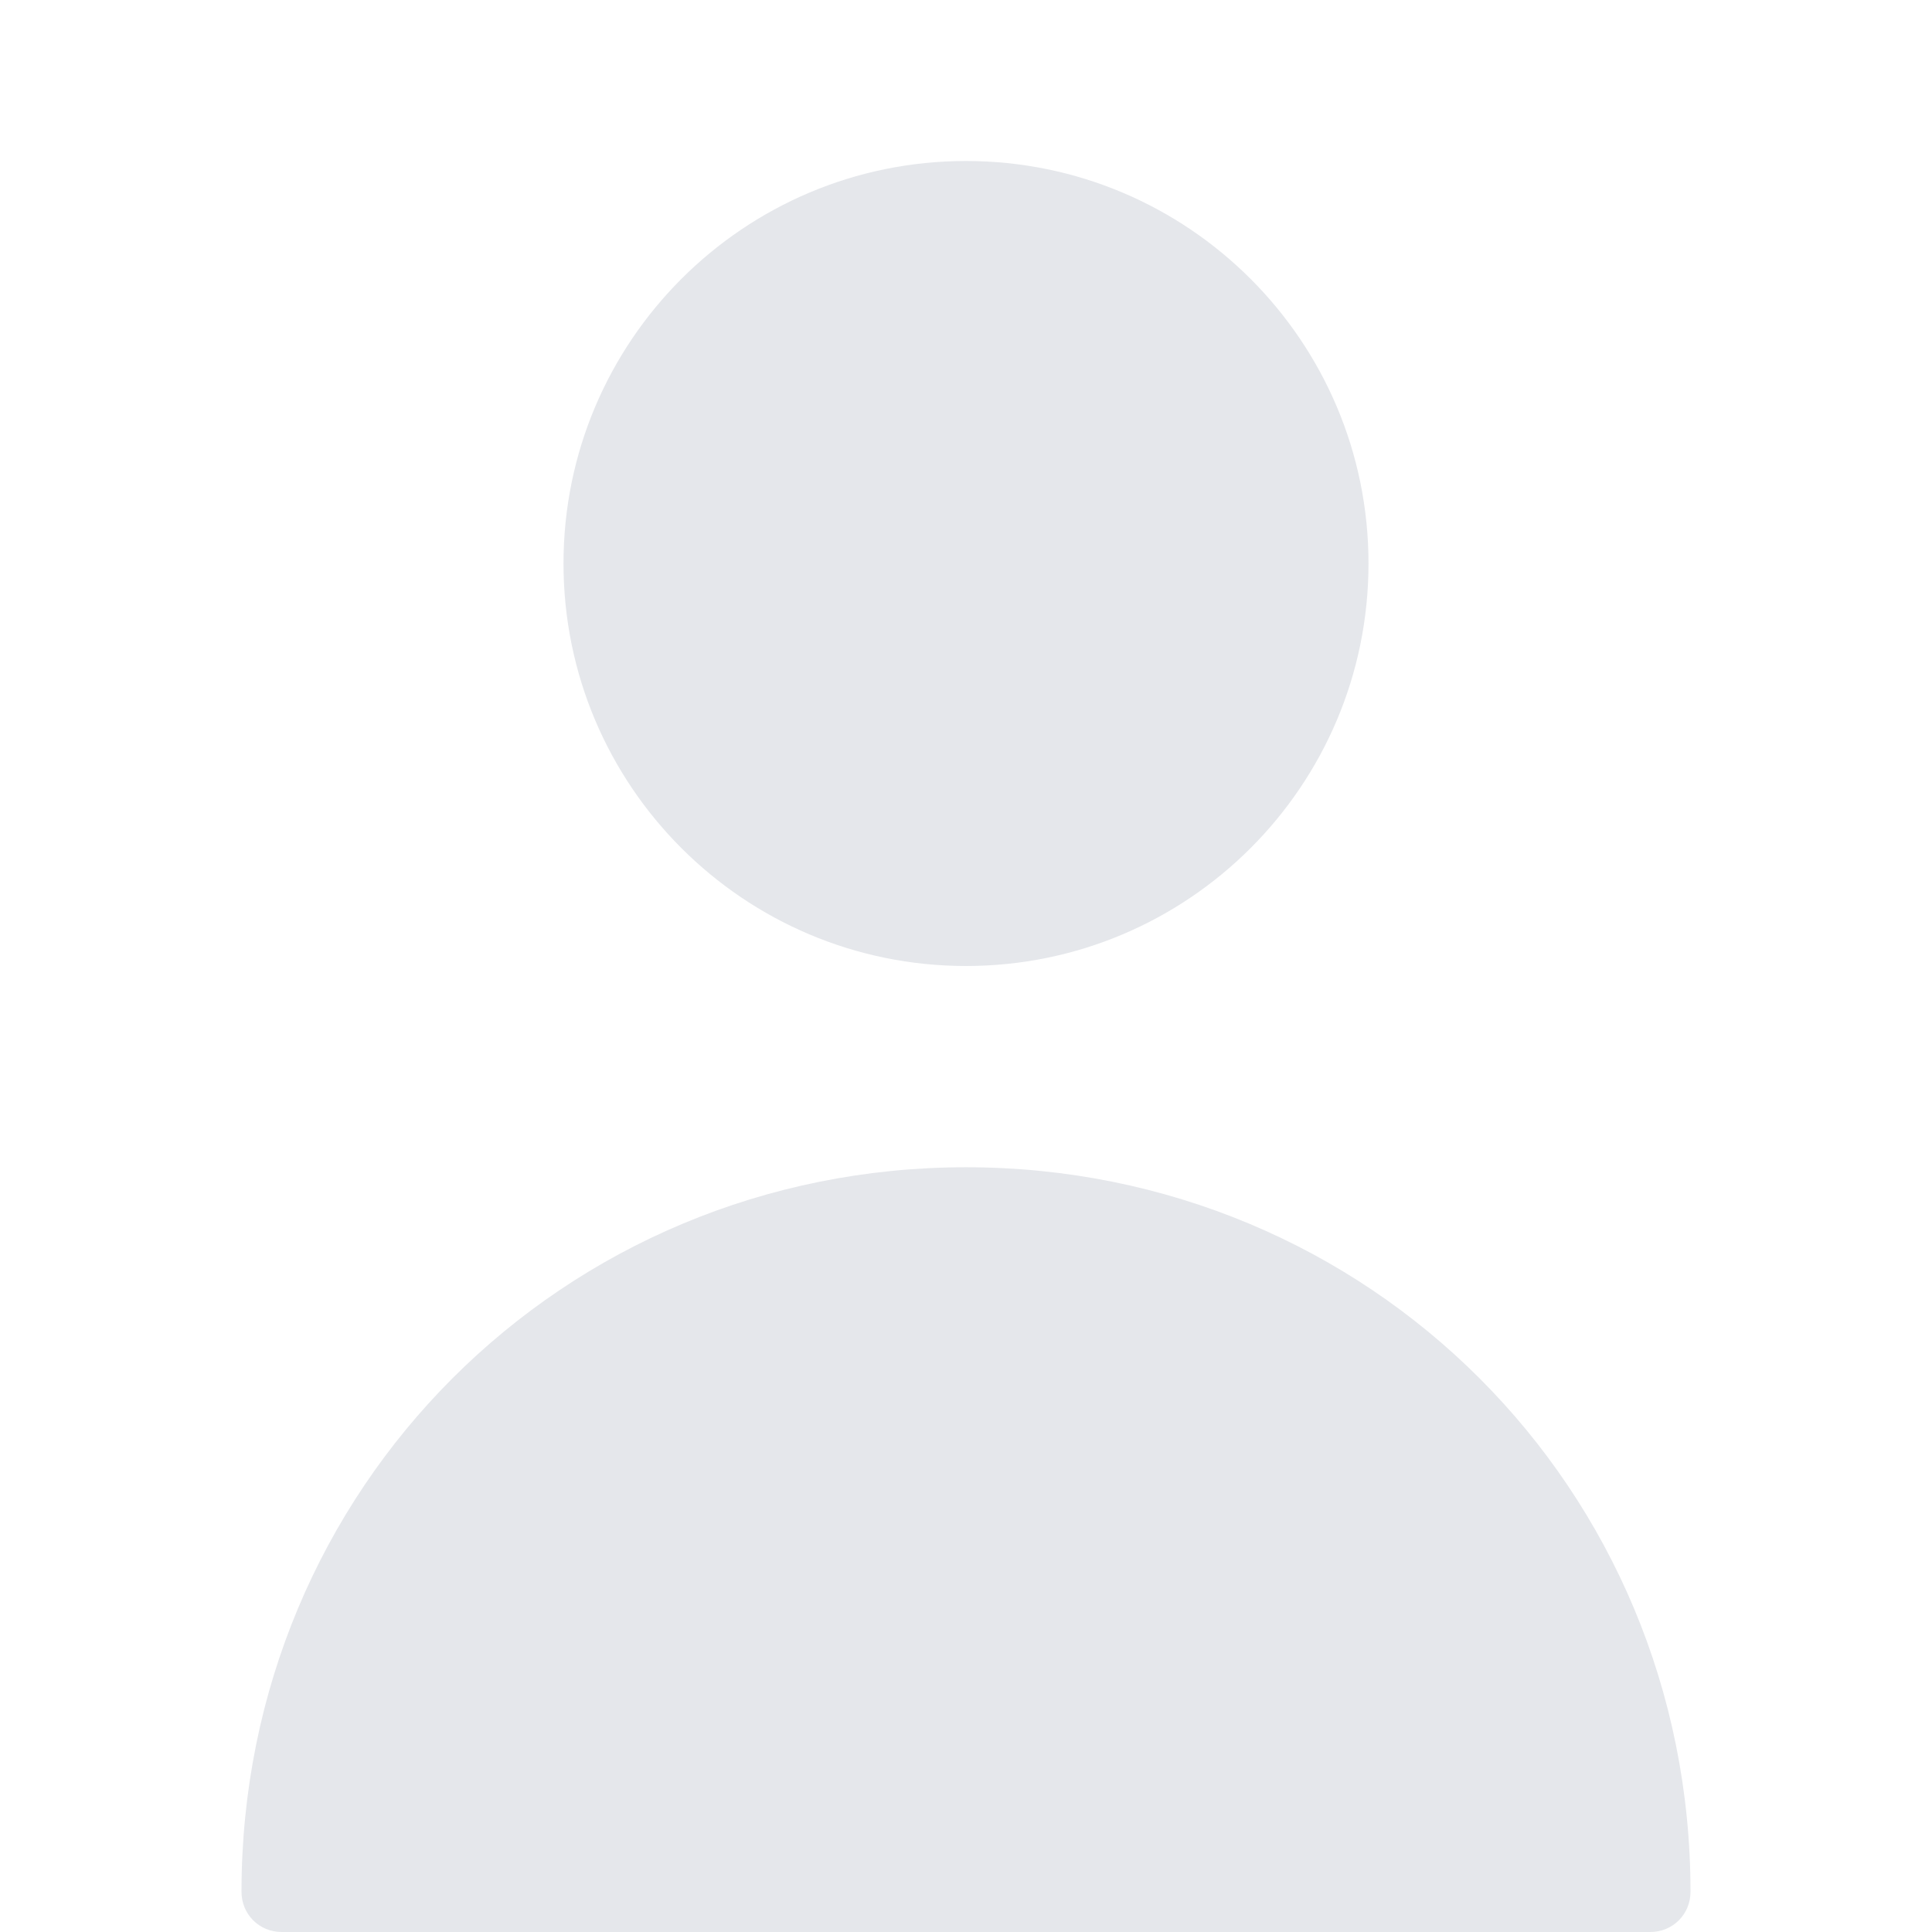 <svg width="24" height="24" viewBox="0 0 24 24" fill="none" xmlns="http://www.w3.org/2000/svg">
  <path d="M12 12C14.761 12 17 9.761 17 7C17 4.239 14.761 2 12 2C9.239 2 7 4.239 7 7C7 9.761 9.239 12 12 12Z" fill="#E5E7EB"/>
  <path d="M12 14.5C6.99 14.5 3 18.49 3 23.5C3 23.78 3.22 24 3.5 24H20.5C20.78 24 21 23.78 21 23.5C21 18.49 17.01 14.5 12 14.5Z" fill="#E5E7EB"/>
</svg>
